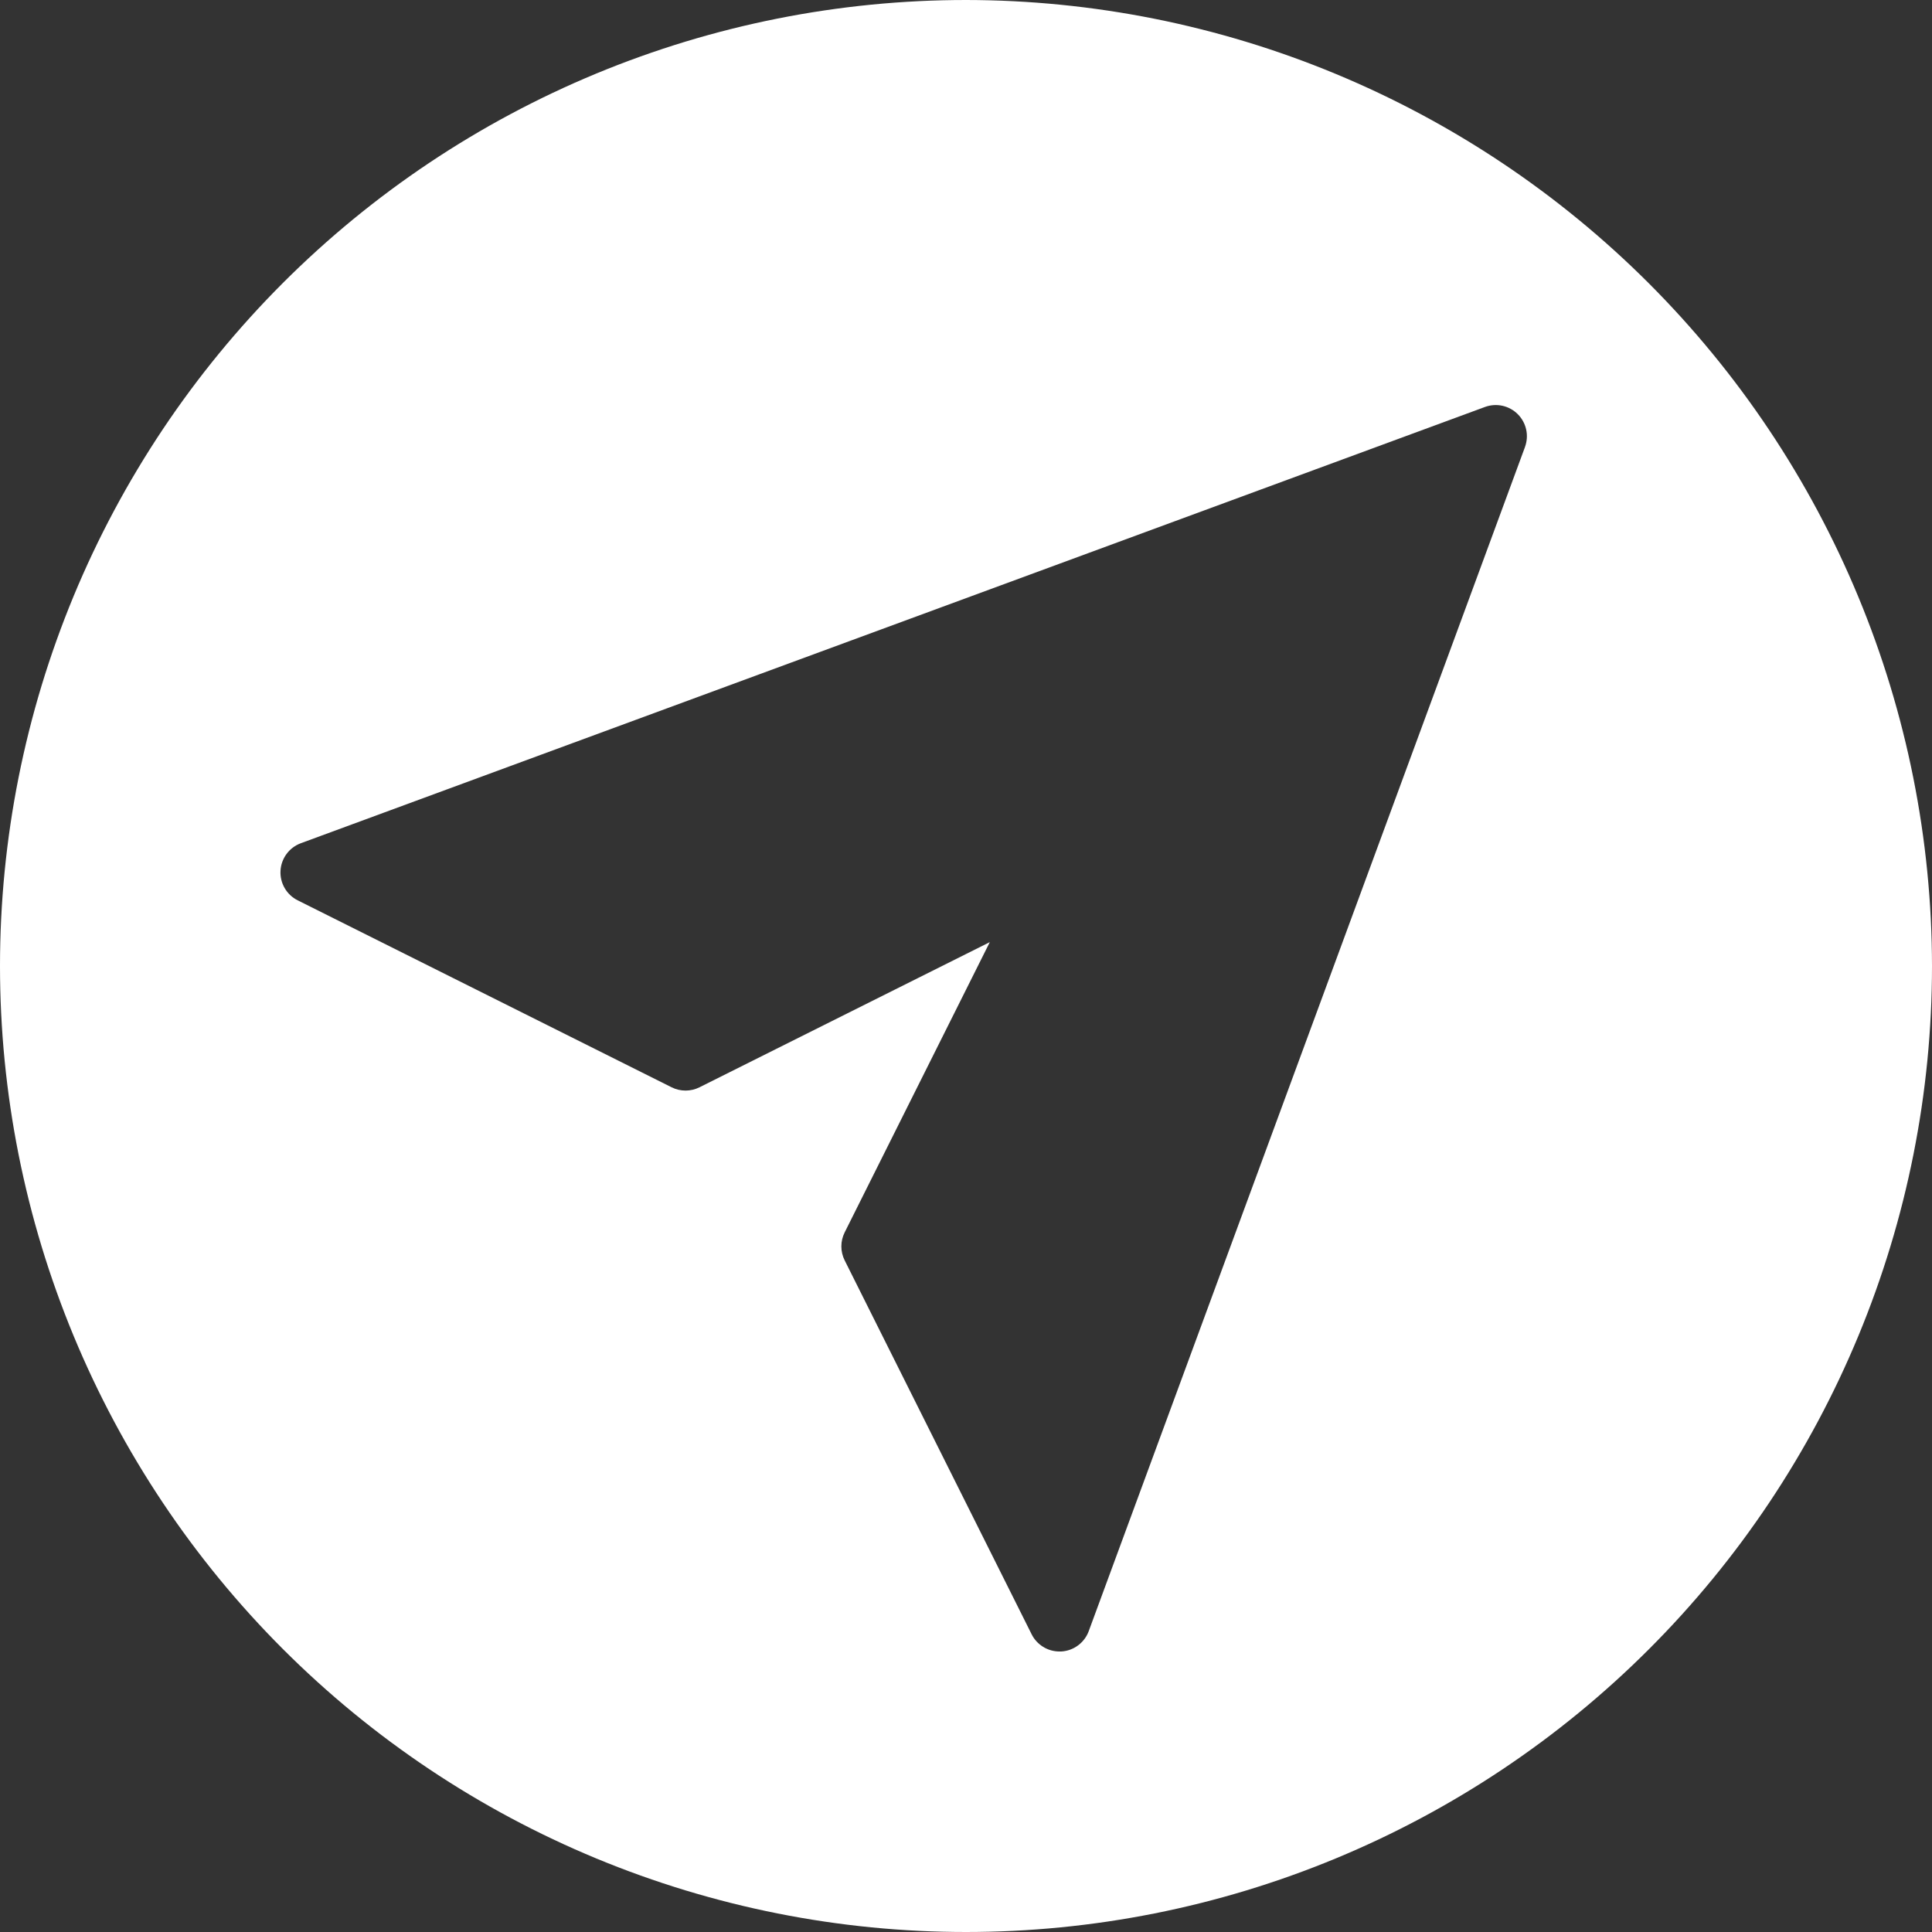 <svg xmlns="http://www.w3.org/2000/svg" xmlns:xlink="http://www.w3.org/1999/xlink" width="1080" zoomAndPan="magnify" viewBox="0 0 810 810" height="1080" preserveAspectRatio="xMidYMid meet" version="1.0"><rect x="0" y="0" width="810" height="810" fill="#333333" stroke="none"/><defs><clipPath id="8c560cc328"><path d="M 137.809 151.172 L 145.559 151.172 L 145.559 154.922 L 137.809 154.922 Z M 137.809 151.172 " clip-rule="nonzero"/></clipPath></defs><path fill="#ffffff" d="M 405 0 C 398.371 0 391.746 0.164 385.129 0.488 C 378.508 0.812 371.898 1.301 365.305 1.949 C 358.707 2.602 352.129 3.41 345.574 4.383 C 339.02 5.355 332.488 6.488 325.988 7.781 C 319.488 9.074 313.023 10.527 306.594 12.137 C 300.164 13.746 293.777 15.516 287.434 17.438 C 281.094 19.363 274.801 21.441 268.559 23.676 C 262.32 25.906 256.137 28.293 250.012 30.828 C 243.891 33.367 237.832 36.051 231.84 38.883 C 225.848 41.719 219.93 44.699 214.086 47.82 C 208.238 50.945 202.473 54.211 196.789 57.621 C 191.102 61.027 185.504 64.574 179.992 68.254 C 174.484 71.938 169.066 75.754 163.742 79.699 C 158.418 83.648 153.195 87.727 148.07 91.93 C 142.945 96.137 137.93 100.465 133.02 104.914 C 128.109 109.367 123.309 113.934 118.621 118.621 C 113.934 123.309 109.367 128.109 104.914 133.02 C 100.465 137.93 96.137 142.945 91.93 148.07 C 87.727 153.195 83.648 158.418 79.699 163.742 C 75.754 169.066 71.938 174.484 68.254 179.992 C 64.574 185.504 61.027 191.102 57.621 196.789 C 54.211 202.473 50.945 208.238 47.82 214.086 C 44.699 219.93 41.719 225.848 38.883 231.84 C 36.051 237.832 33.363 243.891 30.828 250.012 C 28.293 256.137 25.906 262.32 23.676 268.559 C 21.441 274.801 19.363 281.094 17.438 287.434 C 15.516 293.777 13.746 300.164 12.137 306.594 C 10.527 313.023 9.074 319.488 7.781 325.988 C 6.488 332.488 5.355 339.02 4.383 345.574 C 3.41 352.129 2.602 358.707 1.949 365.305 C 1.301 371.898 0.812 378.508 0.488 385.129 C 0.164 391.746 0 398.371 0 405 C 0 411.629 0.164 418.254 0.488 424.871 C 0.812 431.492 1.301 438.102 1.949 444.695 C 2.602 451.293 3.41 457.871 4.383 464.426 C 5.355 470.98 6.488 477.512 7.781 484.012 C 9.074 490.512 10.527 496.977 12.137 503.406 C 13.746 509.836 15.516 516.223 17.438 522.566 C 19.363 528.906 21.441 535.199 23.676 541.441 C 25.906 547.68 28.293 553.863 30.828 559.988 C 33.363 566.109 36.051 572.168 38.883 578.16 C 41.719 584.152 44.699 590.07 47.82 595.914 C 50.945 601.762 54.211 607.527 57.621 613.211 C 61.027 618.898 64.574 624.496 68.254 630.008 C 71.938 635.516 75.754 640.934 79.699 646.258 C 83.648 651.582 87.727 656.805 91.93 661.93 C 96.137 667.055 100.465 672.07 104.914 676.98 C 109.367 681.891 113.934 686.691 118.621 691.379 C 123.309 696.066 128.109 700.633 133.02 705.086 C 137.93 709.535 142.945 713.863 148.07 718.07 C 153.195 722.273 158.418 726.352 163.742 730.301 C 169.066 734.246 174.484 738.062 179.992 741.746 C 185.504 745.426 191.102 748.973 196.789 752.379 C 202.473 755.789 208.238 759.055 214.086 762.18 C 219.93 765.301 225.848 768.281 231.84 771.117 C 237.832 773.949 243.891 776.633 250.012 779.172 C 256.137 781.707 262.32 784.094 268.559 786.324 C 274.801 788.559 281.094 790.637 287.434 792.562 C 293.777 794.484 300.164 796.254 306.594 797.863 C 313.023 799.473 319.488 800.926 325.988 802.219 C 332.488 803.512 339.02 804.645 345.574 805.617 C 352.129 806.59 358.707 807.398 365.305 808.051 C 371.898 808.699 378.508 809.188 385.129 809.512 C 391.746 809.836 398.371 810 405 810 C 411.629 810 418.254 809.836 424.871 809.512 C 431.492 809.188 438.102 808.699 444.695 808.051 C 451.293 807.398 457.871 806.59 464.426 805.617 C 470.98 804.645 477.512 803.512 484.012 802.219 C 490.512 800.926 496.977 799.473 503.406 797.863 C 509.836 796.254 516.223 794.484 522.566 792.562 C 528.906 790.637 535.199 788.559 541.441 786.324 C 547.68 784.094 553.863 781.707 559.988 779.172 C 566.109 776.633 572.168 773.949 578.16 771.117 C 584.152 768.281 590.07 765.301 595.914 762.18 C 601.762 759.055 607.527 755.789 613.211 752.379 C 618.898 748.973 624.496 745.426 630.004 741.746 C 635.516 738.062 640.934 734.246 646.258 730.301 C 651.582 726.352 656.805 722.273 661.93 718.07 C 667.055 713.863 672.07 709.535 676.98 705.086 C 681.891 700.633 686.691 696.066 691.379 691.379 C 696.066 686.691 700.633 681.891 705.086 676.98 C 709.535 672.07 713.863 667.055 718.07 661.93 C 722.273 656.805 726.352 651.582 730.301 646.258 C 734.246 640.934 738.062 635.516 741.746 630.008 C 745.426 624.496 748.973 618.898 752.379 613.211 C 755.789 607.527 759.055 601.762 762.18 595.914 C 765.301 590.07 768.281 584.152 771.117 578.16 C 773.949 572.168 776.633 566.109 779.172 559.988 C 781.707 553.863 784.094 547.68 786.324 541.441 C 788.559 535.199 790.637 528.906 792.562 522.566 C 794.484 516.223 796.254 509.836 797.863 503.406 C 799.473 496.977 800.926 490.512 802.219 484.012 C 803.512 477.512 804.645 470.98 805.617 464.426 C 806.59 457.871 807.398 451.293 808.051 444.695 C 808.699 438.102 809.188 431.492 809.512 424.871 C 809.836 418.254 810 411.629 810 405 C 809.992 398.375 809.824 391.75 809.492 385.133 C 809.16 378.516 808.664 371.91 808.008 365.316 C 807.355 358.723 806.535 352.148 805.559 345.598 C 804.582 339.043 803.441 332.516 802.145 326.02 C 800.848 319.52 799.391 313.059 797.773 306.633 C 796.16 300.207 794.391 293.824 792.461 287.484 C 790.535 281.145 788.453 274.855 786.215 268.617 C 783.98 262.383 781.59 256.203 779.051 250.082 C 776.512 243.961 773.824 237.906 770.988 231.918 C 768.152 225.93 765.172 220.016 762.047 214.172 C 758.922 208.328 755.652 202.566 752.246 196.887 C 748.836 191.203 745.293 185.605 741.609 180.098 C 737.926 174.59 734.109 169.176 730.164 163.855 C 726.215 158.531 722.137 153.312 717.934 148.191 C 713.73 143.07 709.402 138.055 704.953 133.145 C 700.5 128.234 695.934 123.438 691.25 118.75 C 686.562 114.066 681.766 109.5 676.855 105.047 C 671.945 100.598 666.93 96.27 661.809 92.066 C 656.688 87.863 651.469 83.785 646.145 79.836 C 640.824 75.891 635.41 72.074 629.902 68.391 C 624.391 64.707 618.797 61.164 613.113 57.754 C 607.434 54.348 601.672 51.078 595.828 47.953 C 589.984 44.828 584.07 41.848 578.082 39.012 C 572.094 36.176 566.039 33.488 559.918 30.949 C 553.797 28.41 547.617 26.02 541.383 23.785 C 535.145 21.547 528.855 19.465 522.516 17.539 C 516.176 15.609 509.793 13.84 503.367 12.227 C 496.941 10.609 490.477 9.152 483.98 7.855 C 477.484 6.559 470.957 5.418 464.402 4.441 C 457.852 3.465 451.277 2.645 444.684 1.992 C 438.09 1.336 431.484 0.84 424.867 0.508 C 418.25 0.176 411.625 0.008 405 0 Z M 639.352 187.422 L 456.449 683.875 C 456.008 685.07 455.406 686.176 454.641 687.191 C 453.875 688.211 452.98 689.098 451.957 689.855 C 450.934 690.613 449.824 691.207 448.629 691.637 C 447.43 692.07 446.195 692.32 444.926 692.395 L 444.195 692.395 C 442.98 692.395 441.793 692.227 440.625 691.898 C 439.461 691.566 438.363 691.082 437.332 690.445 C 436.301 689.809 435.375 689.043 434.555 688.148 C 433.738 687.254 433.059 686.266 432.516 685.18 L 354.125 528.406 C 353.672 527.5 353.328 526.551 353.094 525.562 C 352.859 524.574 352.742 523.57 352.742 522.555 C 352.742 521.539 352.859 520.535 353.094 519.547 C 353.328 518.559 353.672 517.609 354.125 516.703 L 414.98 394.992 L 293.273 455.848 C 292.363 456.301 291.414 456.648 290.426 456.879 C 289.438 457.113 288.434 457.23 287.418 457.23 C 286.402 457.23 285.402 457.113 284.414 456.879 C 283.422 456.648 282.477 456.301 281.566 455.848 L 124.793 377.461 C 123.652 376.891 122.621 376.168 121.695 375.293 C 120.766 374.422 119.984 373.434 119.344 372.332 C 118.707 371.23 118.238 370.059 117.941 368.82 C 117.648 367.582 117.535 366.328 117.605 365.055 C 117.676 363.785 117.926 362.551 118.359 361.352 C 118.789 360.152 119.387 359.043 120.141 358.02 C 120.898 356.992 121.785 356.098 122.805 355.336 C 123.824 354.57 124.93 353.969 126.125 353.527 L 622.578 170.621 C 623.746 170.191 624.957 169.934 626.199 169.848 C 627.445 169.762 628.676 169.855 629.895 170.121 C 631.113 170.391 632.27 170.824 633.363 171.422 C 634.461 172.02 635.449 172.762 636.328 173.645 C 637.211 174.527 637.953 175.516 638.551 176.609 C 639.152 177.703 639.586 178.859 639.852 180.078 C 640.121 181.297 640.211 182.527 640.125 183.773 C 640.039 185.02 639.781 186.227 639.352 187.398 Z M 639.352 187.422 " fill-opacity="1" fill-rule="nonzero"/><g clip-path="url(#8c560cc328)"><path fill="#ffffff" d="M 137.809 151.172 L 145.555 151.172 L 145.555 154.922 L 137.809 154.922 Z M 137.809 151.172 " fill-opacity="1" fill-rule="nonzero"/></g></svg>